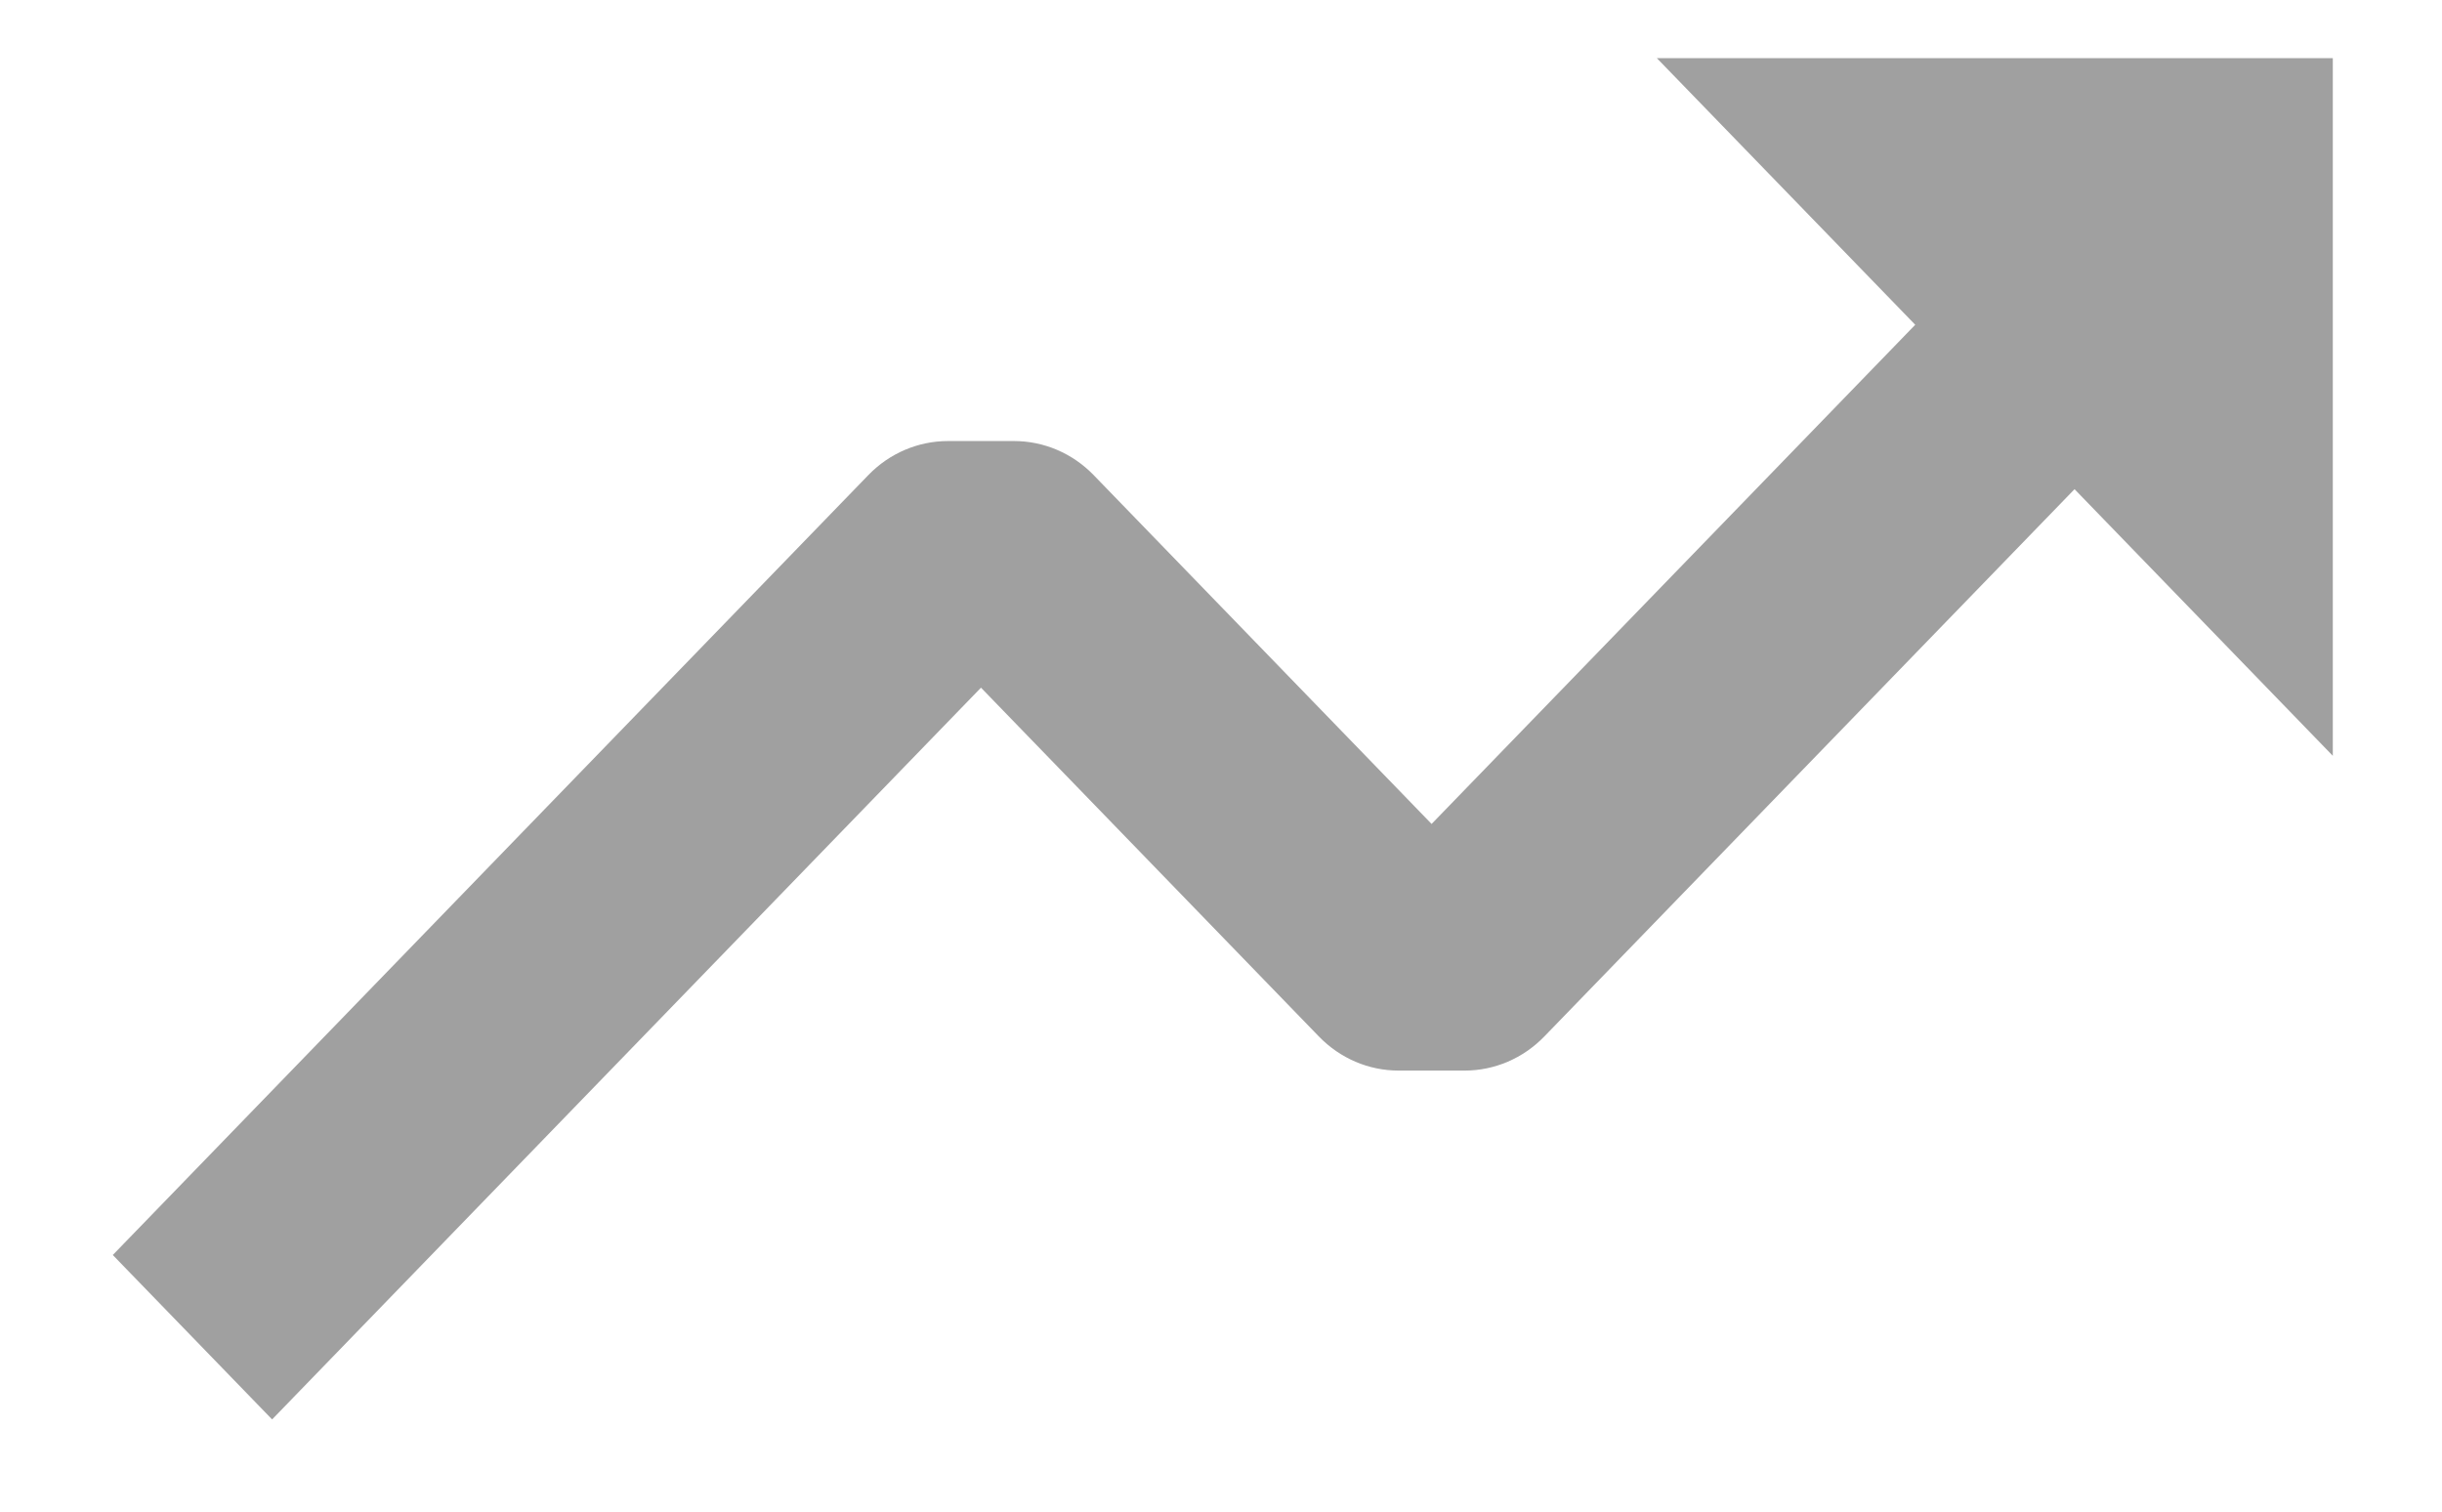 <svg width="21" height="13" viewBox="0 0 21 13" fill="none" xmlns="http://www.w3.org/2000/svg">
<path d="M11.342 8.914C11.524 9.102 11.77 9.207 12.027 9.207H12.595C12.852 9.207 13.098 9.102 13.28 8.914L17.84 4.207L20.061 6.5V0.5H14.248L16.47 2.793L12.311 7.086L9.405 4.086C9.223 3.898 8.977 3.793 8.72 3.793H8.152C7.895 3.793 7.649 3.898 7.467 4.086L0.97 10.793L2.34 12.207L8.436 5.914L11.342 8.914Z" fill="#A0A0A0"/>
</svg>
